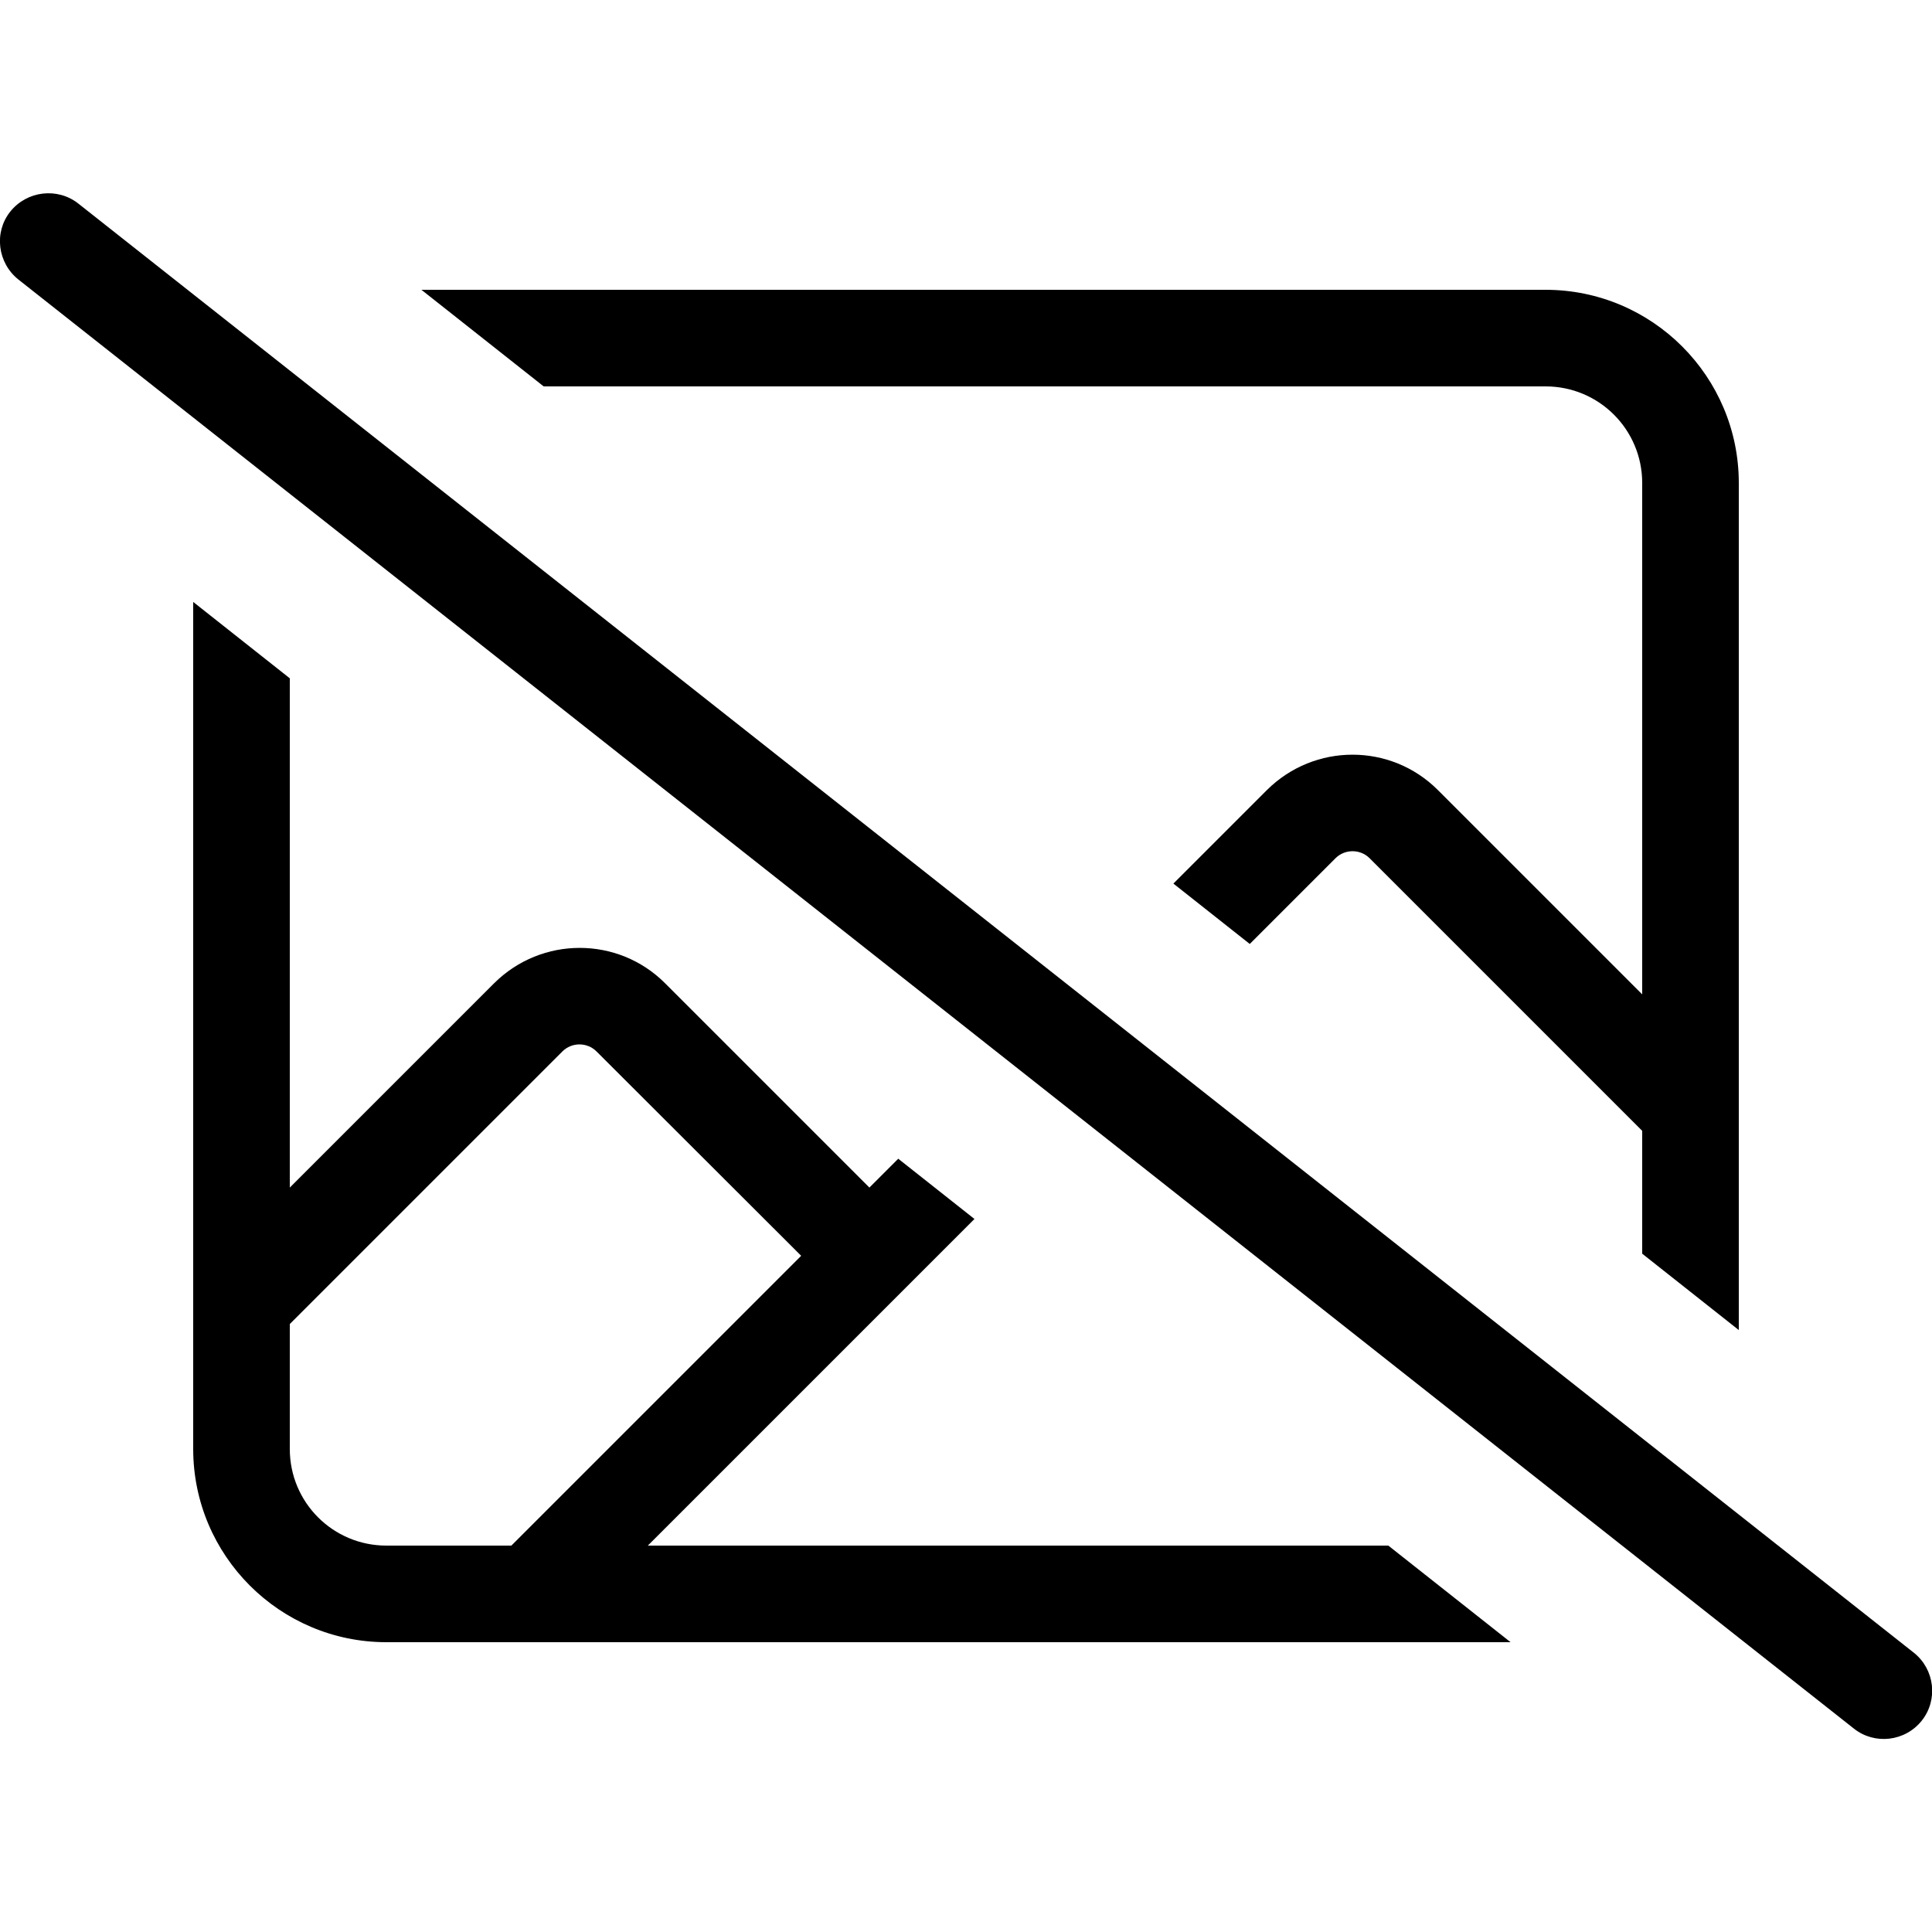 <svg xmlns="http://www.w3.org/2000/svg" width="24" height="24" viewBox="0 0 640 512">
    <path d="M25.9 3.4C19-2 8.9-.8 3.4 6.1S-.8 23.1 6.1 28.6l608 480c6.9 5.5 17 4.3 22.5-2.6s4.3-17-2.6-22.5L25.9 3.4zM576 96c0-35.3-28.7-64-64-64L139.6 32l40.5 32L512 64c17.7 0 32 14.3 32 32l0 169.4-67.7-67.7c-15.6-15.6-40.9-15.6-56.6 0l-31 31 25.3 20 28.4-28.4c3.1-3.1 8.2-3.1 11.3 0L544 310.6l0 40.7 32 25.3L576 96zM297.6 319.8l-9.6 9.6-67.7-67.7c-15.6-15.6-40.9-15.6-56.6 0L96 329.4l0-168.7L64 135.4 64 416c0 35.3 28.7 64 64 64l372.4 0-40.5-32-245.3 0L322.8 339.8l-25.3-20zM265.4 352l-96 96L128 448c-17.7 0-32-14.3-32-32l0-41.4 90.3-90.3c3.1-3.1 8.2-3.1 11.3 0L265.4 352z"/>
</svg>